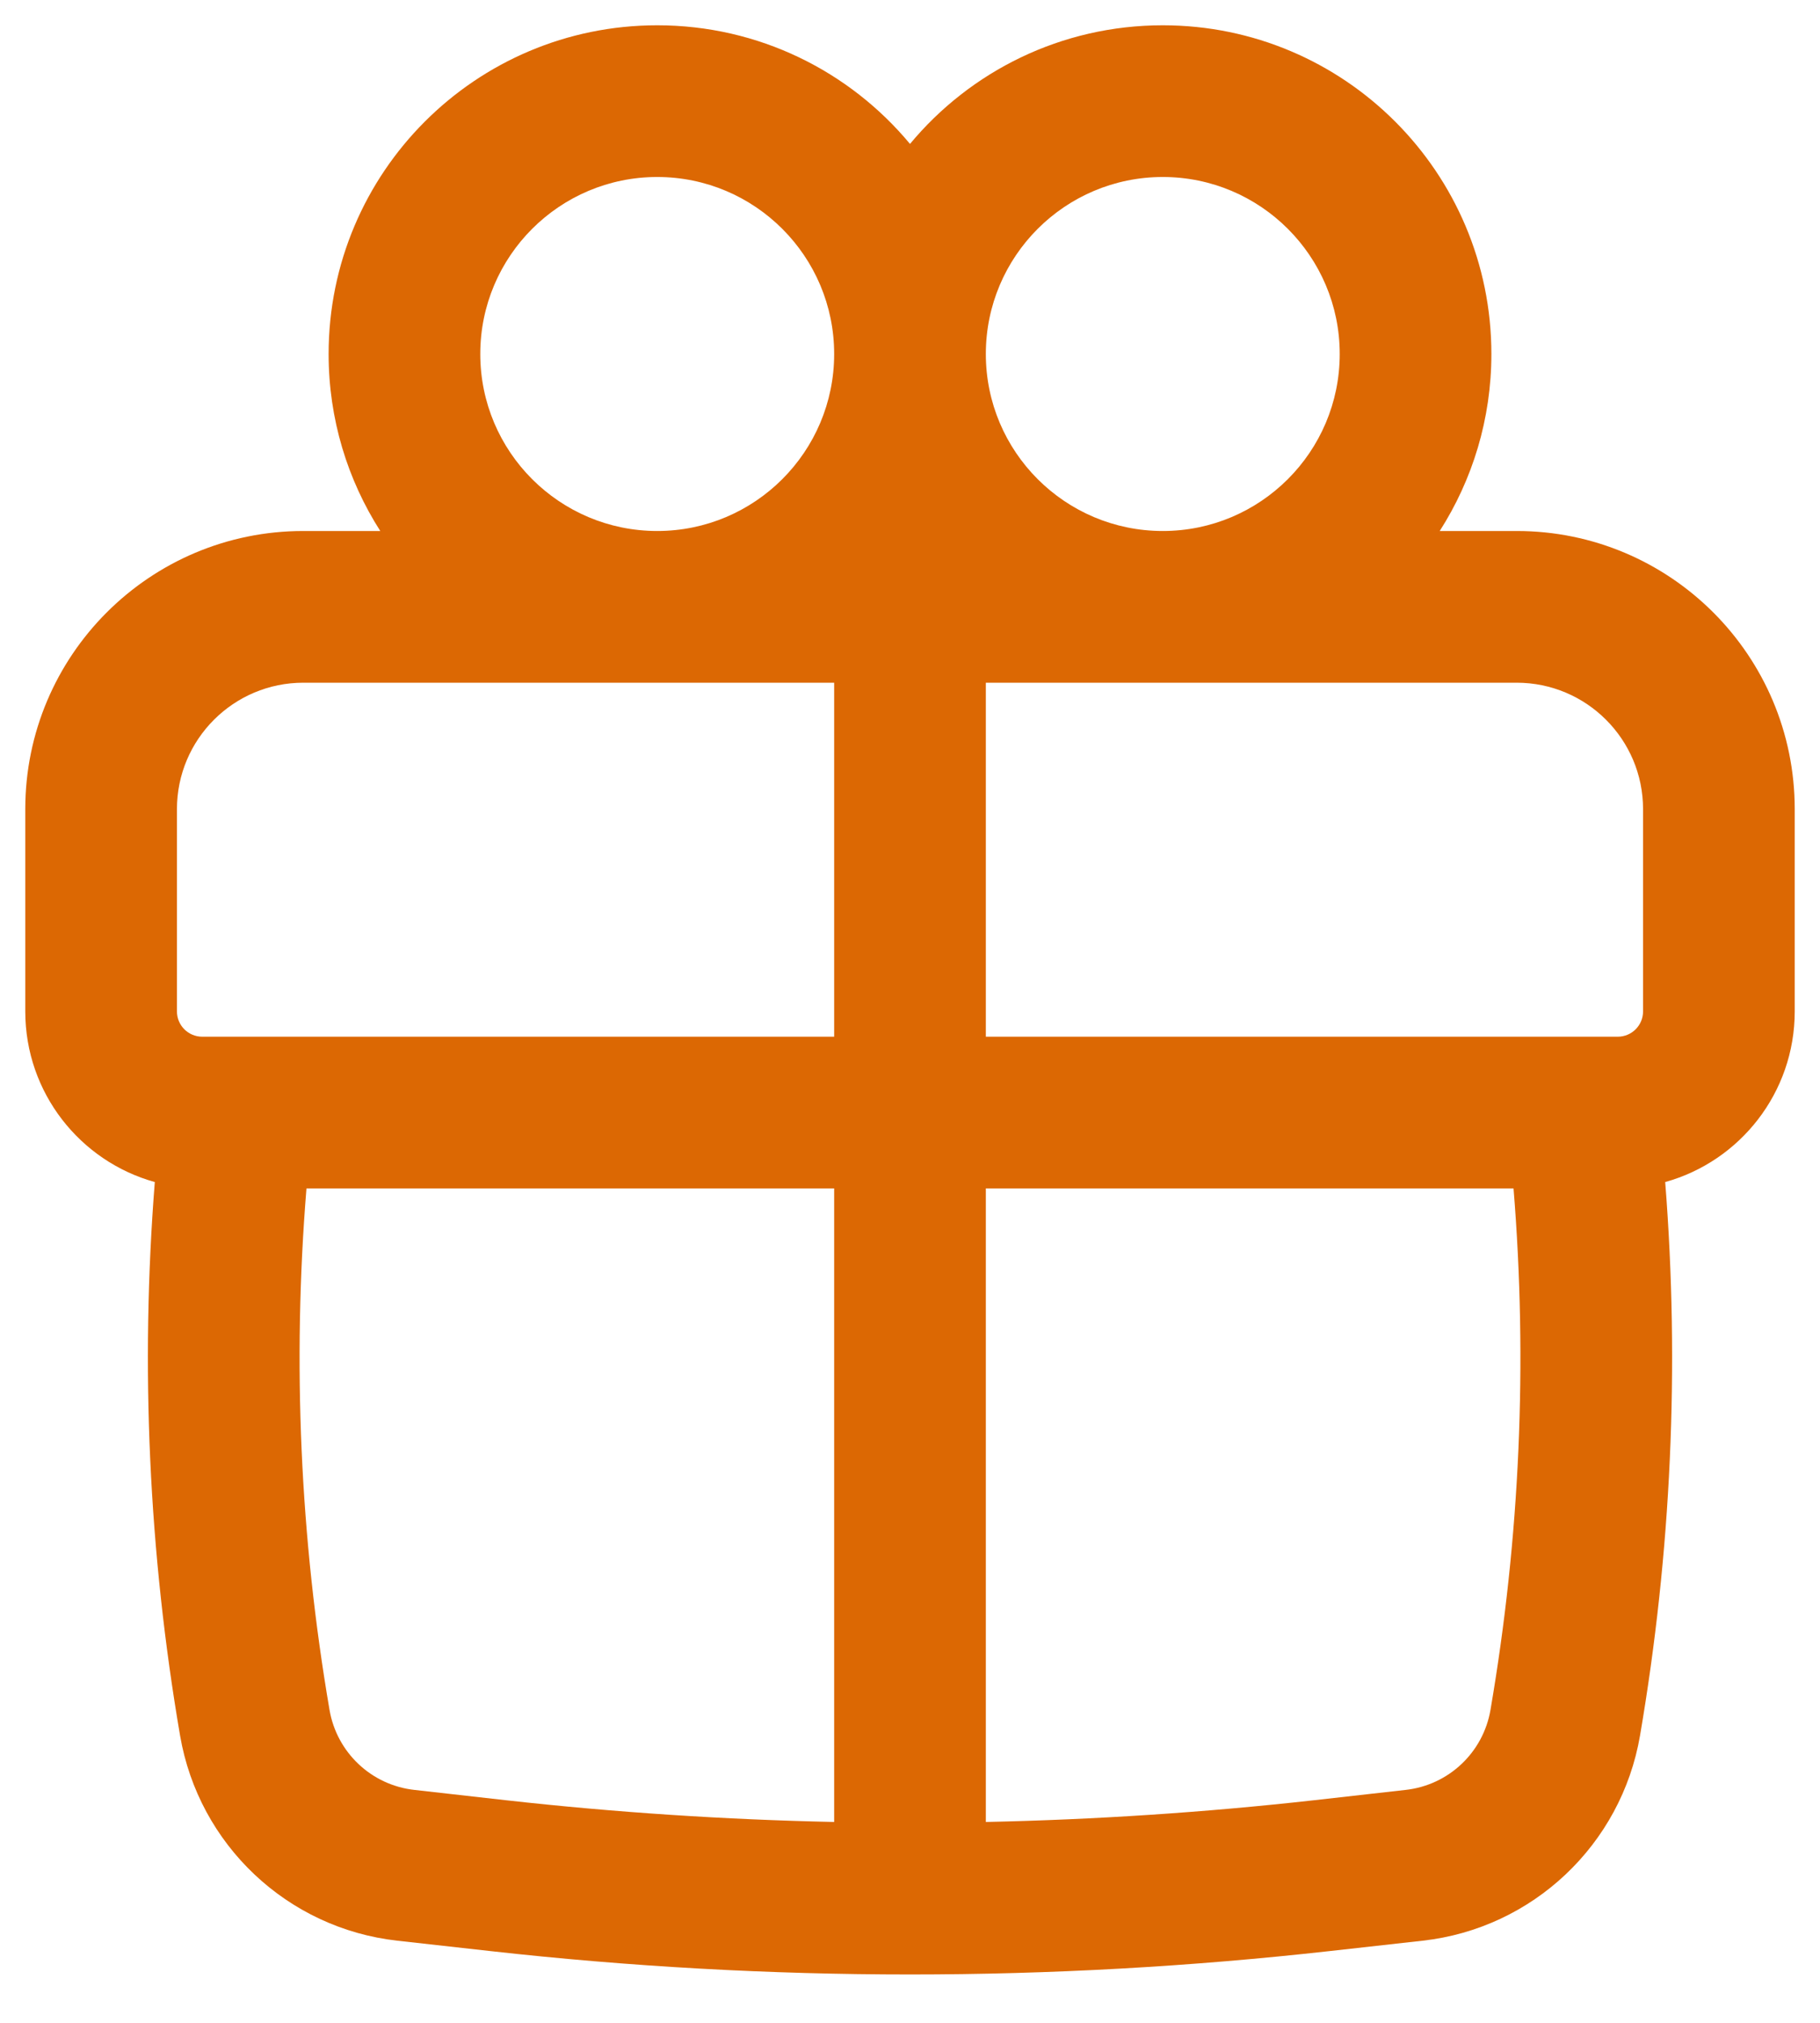<svg width="18" height="20" viewBox="0 0 18 20" fill="none" xmlns="http://www.w3.org/2000/svg">
<path fill-rule="evenodd" clip-rule="evenodd" d="M3.25 3.5C3.25 1.705 4.705 0.25 6.5 0.25C7.505 0.25 8.404 0.706 9 1.423C9.596 0.706 10.495 0.25 11.5 0.25C13.295 0.25 14.75 1.705 14.75 3.5C14.75 4.144 14.562 4.745 14.239 5.25H15C16.519 5.25 17.75 6.481 17.75 8V10C17.75 10.804 17.208 11.482 16.469 11.687C16.613 13.513 16.529 15.352 16.22 17.16C16.035 18.239 15.158 19.067 14.069 19.188L13.155 19.29C10.393 19.599 7.607 19.599 4.845 19.29L3.931 19.188C2.842 19.067 1.966 18.239 1.781 17.16C1.471 15.352 1.387 13.513 1.531 11.687C0.792 11.482 0.25 10.804 0.25 10V8C0.25 6.481 1.481 5.25 3 5.25H3.761C3.438 4.745 3.25 4.144 3.25 3.5ZM8.25 3.5C8.25 2.534 7.466 1.75 6.5 1.75C5.534 1.75 4.75 2.534 4.75 3.5C4.75 4.466 5.534 5.25 6.5 5.25C7.466 5.25 8.25 4.466 8.25 3.5ZM11.5 5.25C12.466 5.25 13.25 4.466 13.25 3.5C13.25 2.534 12.466 1.75 11.5 1.75C10.534 1.75 9.75 2.534 9.75 3.5C9.75 4.466 10.534 5.25 11.5 5.25ZM1.75 8C1.75 7.31 2.31 6.75 3 6.75H8.25V10.25H2C1.862 10.25 1.75 10.138 1.75 10V8ZM9.75 11.75H14.969C15.109 13.471 15.033 15.203 14.741 16.906C14.669 17.327 14.327 17.65 13.902 17.697L12.988 17.8C11.912 17.92 10.831 17.991 9.75 18.014V11.75ZM9.75 10.25H16C16.138 10.25 16.25 10.138 16.25 10V8C16.25 7.31 15.69 6.75 15 6.75H9.75V10.25ZM8.25 11.75V18.014C7.169 17.991 6.088 17.92 5.012 17.8L4.098 17.697C3.673 17.65 3.331 17.327 3.259 16.906C2.967 15.203 2.891 13.471 3.031 11.75H8.25Z" fill="#DC6803"/>
</svg>
